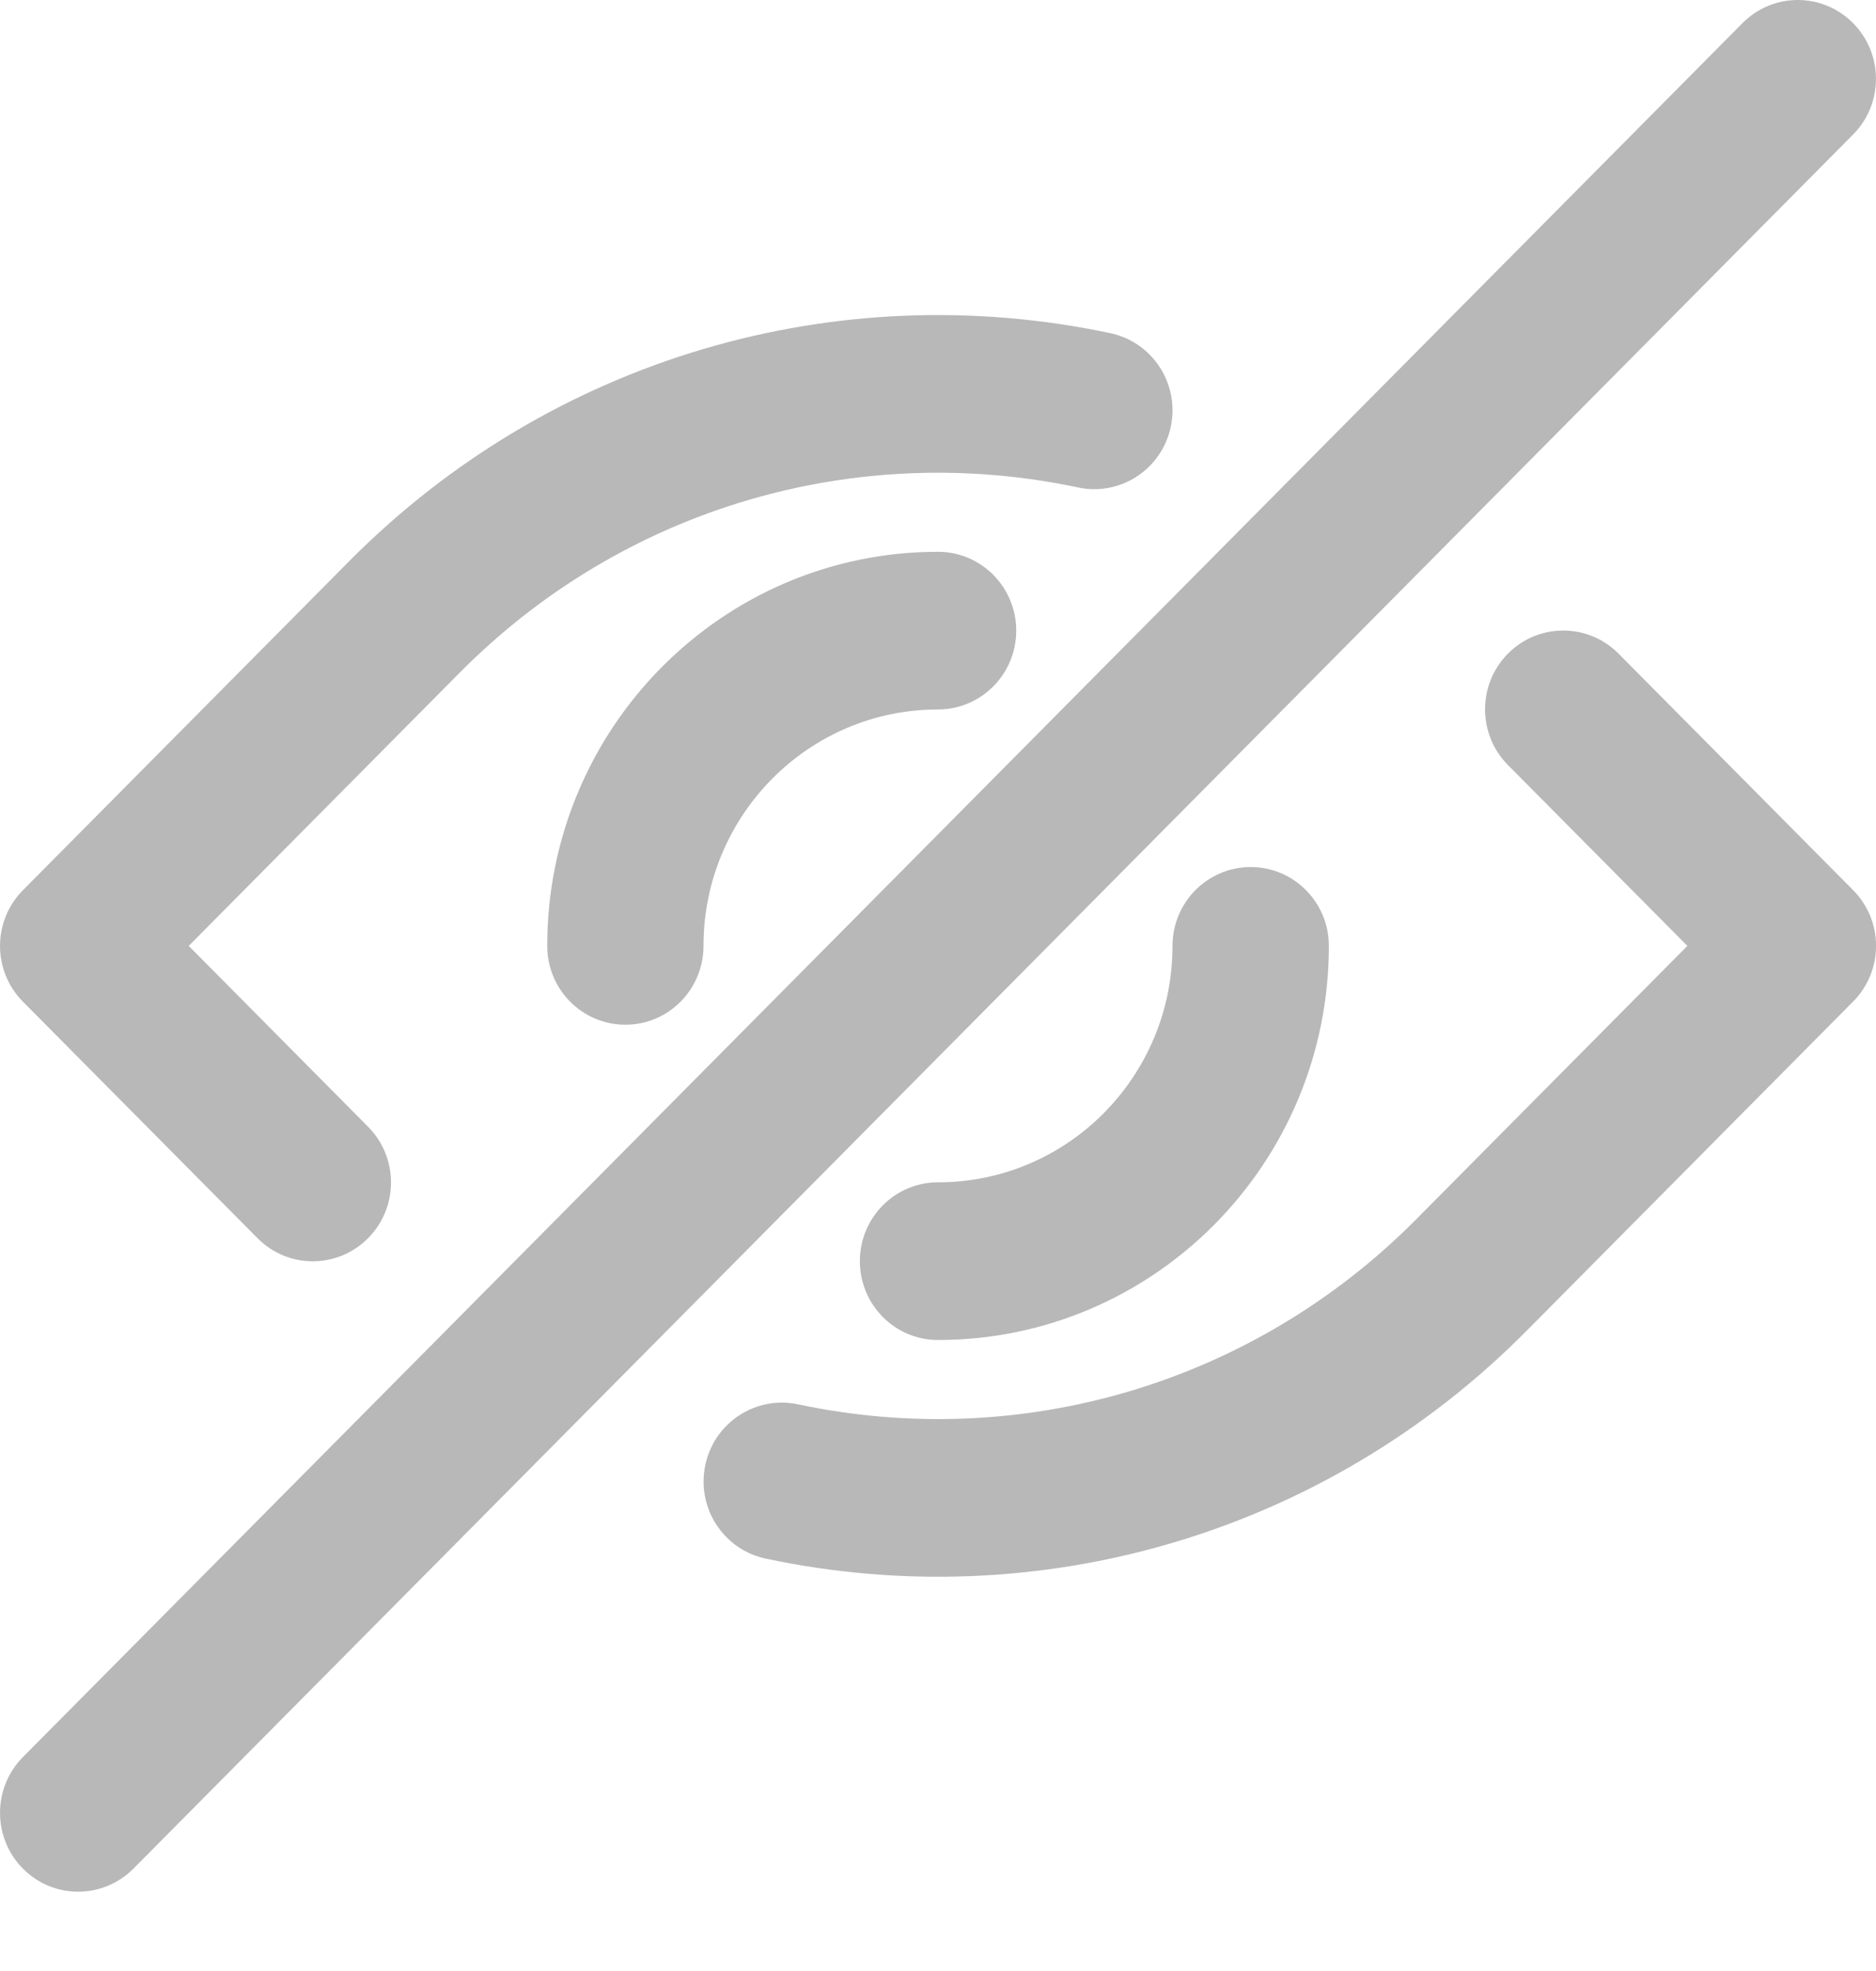 <svg width="20" height="21" viewBox="0 0 20 21" fill="none" xmlns="http://www.w3.org/2000/svg">
<path d="M2.746 13.193C3.072 13.521 3.599 13.52 3.924 13.192C4.25 12.864 4.25 12.333 3.924 12.005L2.012 10.078L4.903 7.165C6.647 5.407 9.124 4.691 11.495 5.194C11.945 5.289 12.387 4.999 12.482 4.545C12.577 4.091 12.289 3.646 11.838 3.55C8.922 2.931 5.872 3.814 3.724 5.978L0.244 9.485C-0.081 9.813 -0.081 10.344 0.244 10.672L2.746 13.193Z" fill="#B8B8B8"/>
<path d="M19.756 9.484L17.255 6.964C16.929 6.636 16.402 6.636 16.076 6.964C15.751 7.292 15.751 7.823 16.076 8.151L17.989 10.078L15.098 12.991C13.353 14.749 10.876 15.466 8.506 14.962C8.056 14.867 7.614 15.157 7.519 15.611C7.424 16.065 7.712 16.51 8.162 16.606C11.078 17.225 14.129 16.343 16.276 14.178L19.756 10.671C20.082 10.343 20.082 9.812 19.756 9.484Z" fill="#B8B8B8"/>
<path d="M5.834 10.078C5.834 10.542 6.207 10.918 6.667 10.918C7.127 10.918 7.5 10.542 7.5 10.078C7.5 8.687 8.62 7.559 10 7.559C10.46 7.559 10.834 7.183 10.834 6.719C10.834 6.255 10.46 5.879 10 5.879C7.699 5.879 5.834 7.759 5.834 10.078Z" fill="#B8B8B8"/>
<path d="M12.5 10.078C12.5 11.469 11.381 12.597 10 12.597C9.54 12.597 9.167 12.973 9.167 13.437C9.167 13.901 9.54 14.277 10 14.277C12.301 14.277 14.167 12.397 14.167 10.078C14.167 9.614 13.794 9.238 13.334 9.238C12.873 9.238 12.5 9.614 12.5 10.078Z" fill="#B8B8B8"/>
<path d="M19.755 0.246C19.43 -0.082 18.902 -0.082 18.577 0.246L0.244 18.721C-0.081 19.049 -0.081 19.581 0.244 19.909C0.569 20.237 1.097 20.237 1.423 19.909L19.755 1.434C20.081 1.106 20.081 0.574 19.755 0.246Z" fill="#B8B8B8"/>
</svg>
